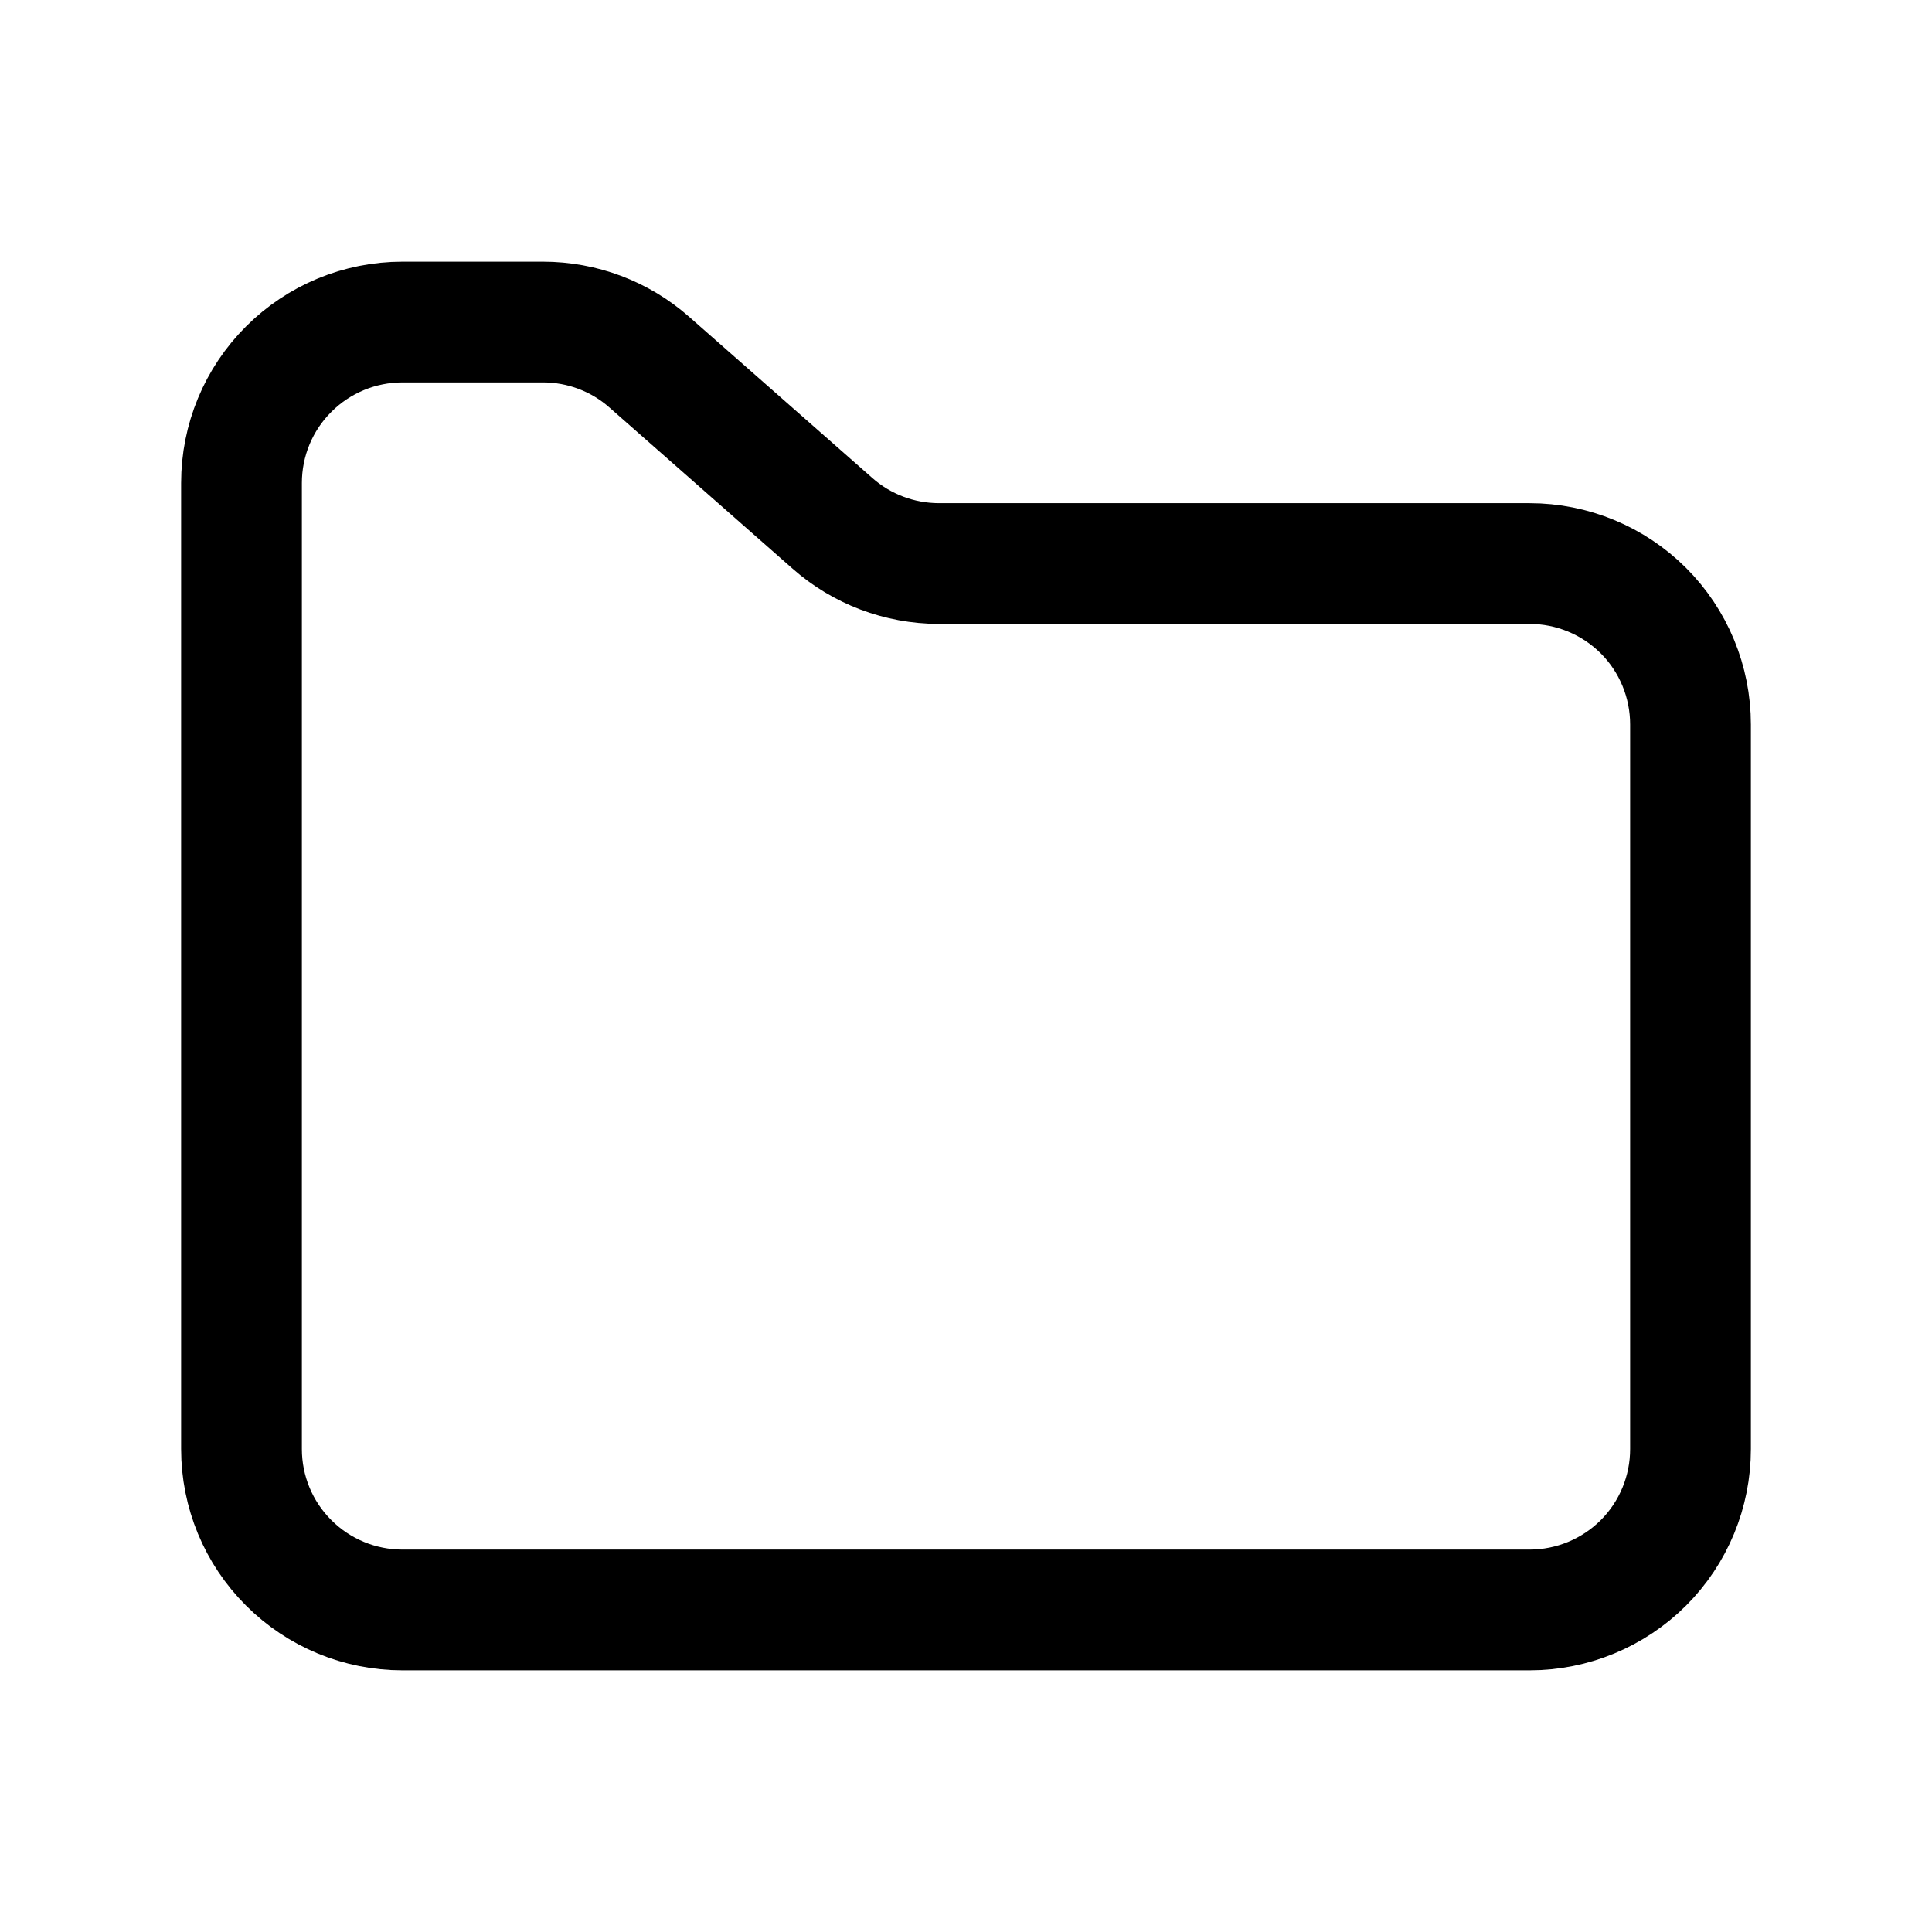 <svg width="16" height="16" viewBox="0 0 16 16" fill="none" xmlns="http://www.w3.org/2000/svg">
<path d="M2 4C2 3.646 2.14 3.307 2.391 3.057C2.641 2.807 2.98 2.667 3.333 2.667H4.497C4.821 2.667 5.135 2.785 5.378 3L6.893 4.333C7.136 4.548 7.449 4.666 7.774 4.667H12.667C13.02 4.667 13.359 4.807 13.61 5.057C13.86 5.307 14 5.646 14 6V12C14 12.354 13.86 12.693 13.61 12.943C13.359 13.193 13.02 13.333 12.667 13.333H3.333C2.98 13.333 2.641 13.193 2.391 12.943C2.14 12.693 2 12.354 2 12V4Z" stroke="black" stroke-linecap="round" stroke-linejoin="round"/>
</svg>
